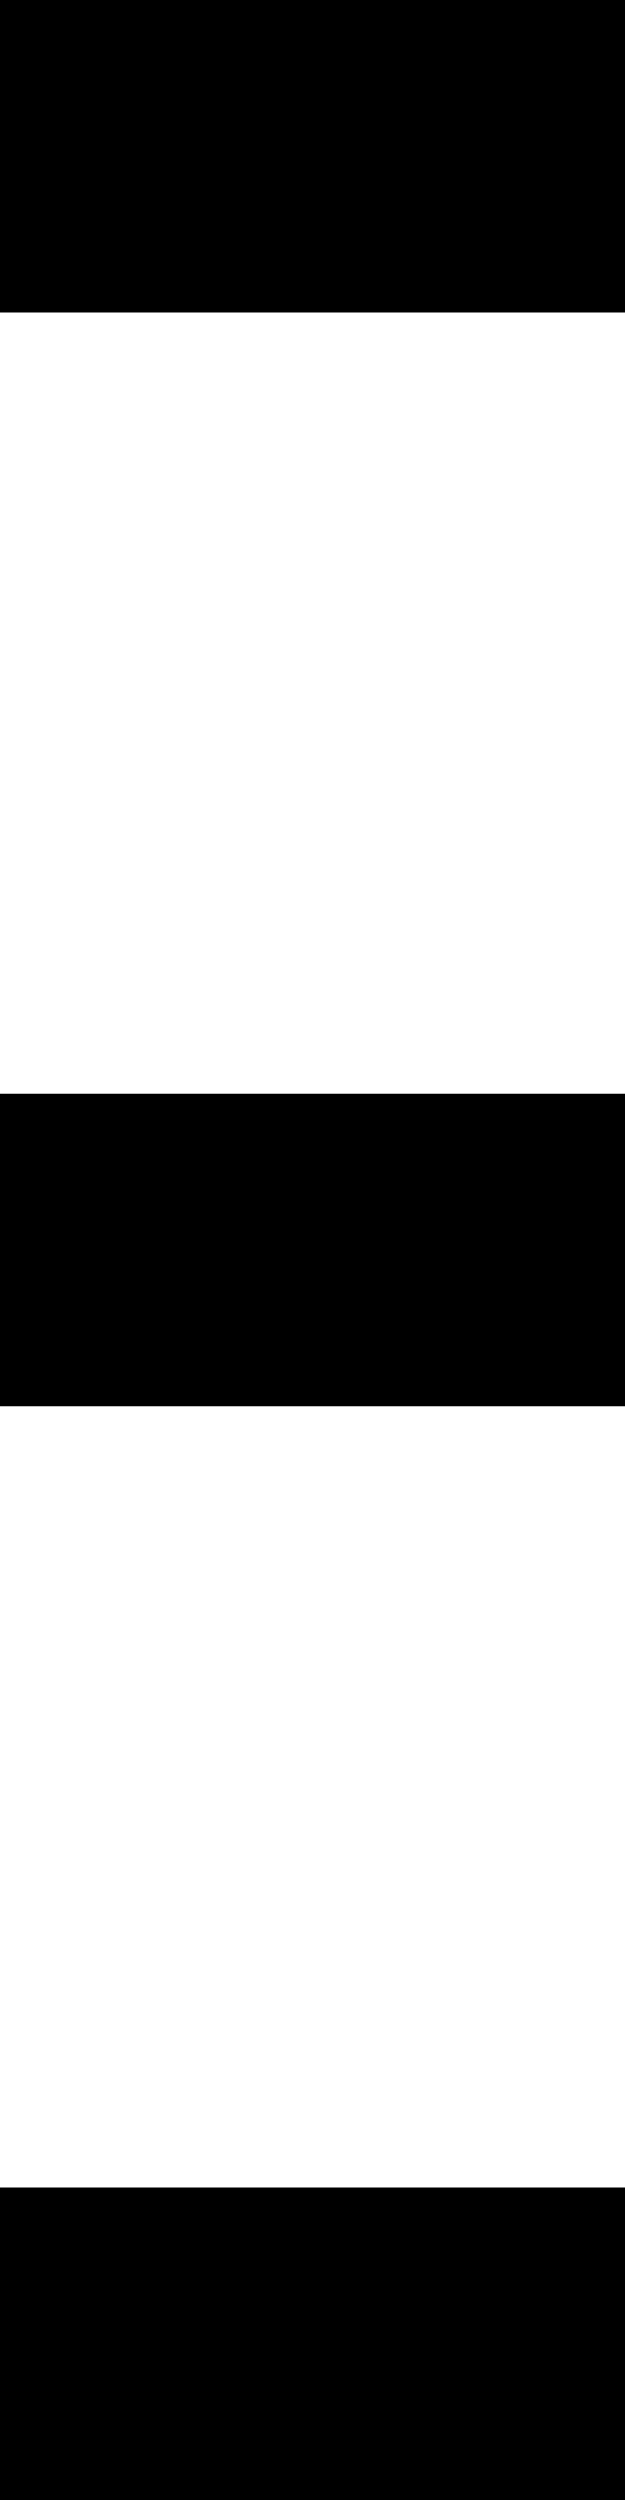 <?xml version="1.0" encoding="UTF-8"?>
<svg width="12px" height="48px" viewBox="0 0 12 48" version="1.1" xmlns="http://www.w3.org/2000/svg" xmlns:xlink="http://www.w3.org/1999/xlink">
    <!-- Generator: Sketch 48.1 (47250) - http://www.bohemiancoding.com/sketch -->
    <title>navicon</title>
    <desc>Created with Sketch.</desc>
    <defs></defs>
    <g id="navicon---f0c9" stroke="none" stroke-width="1" fill="none" fill-rule="evenodd" transform="translate(-32, -14)">
        <path d="M32,14 L44,14 L44,20 L32,20 L32,14 Z M32,35 L44,35 L44,41 L32,41 L32,35 Z M32,56 L44,56 L44,62 L32,62 L32,56 Z" id="navicon" fill="#000000"></path>
    </g>
</svg>